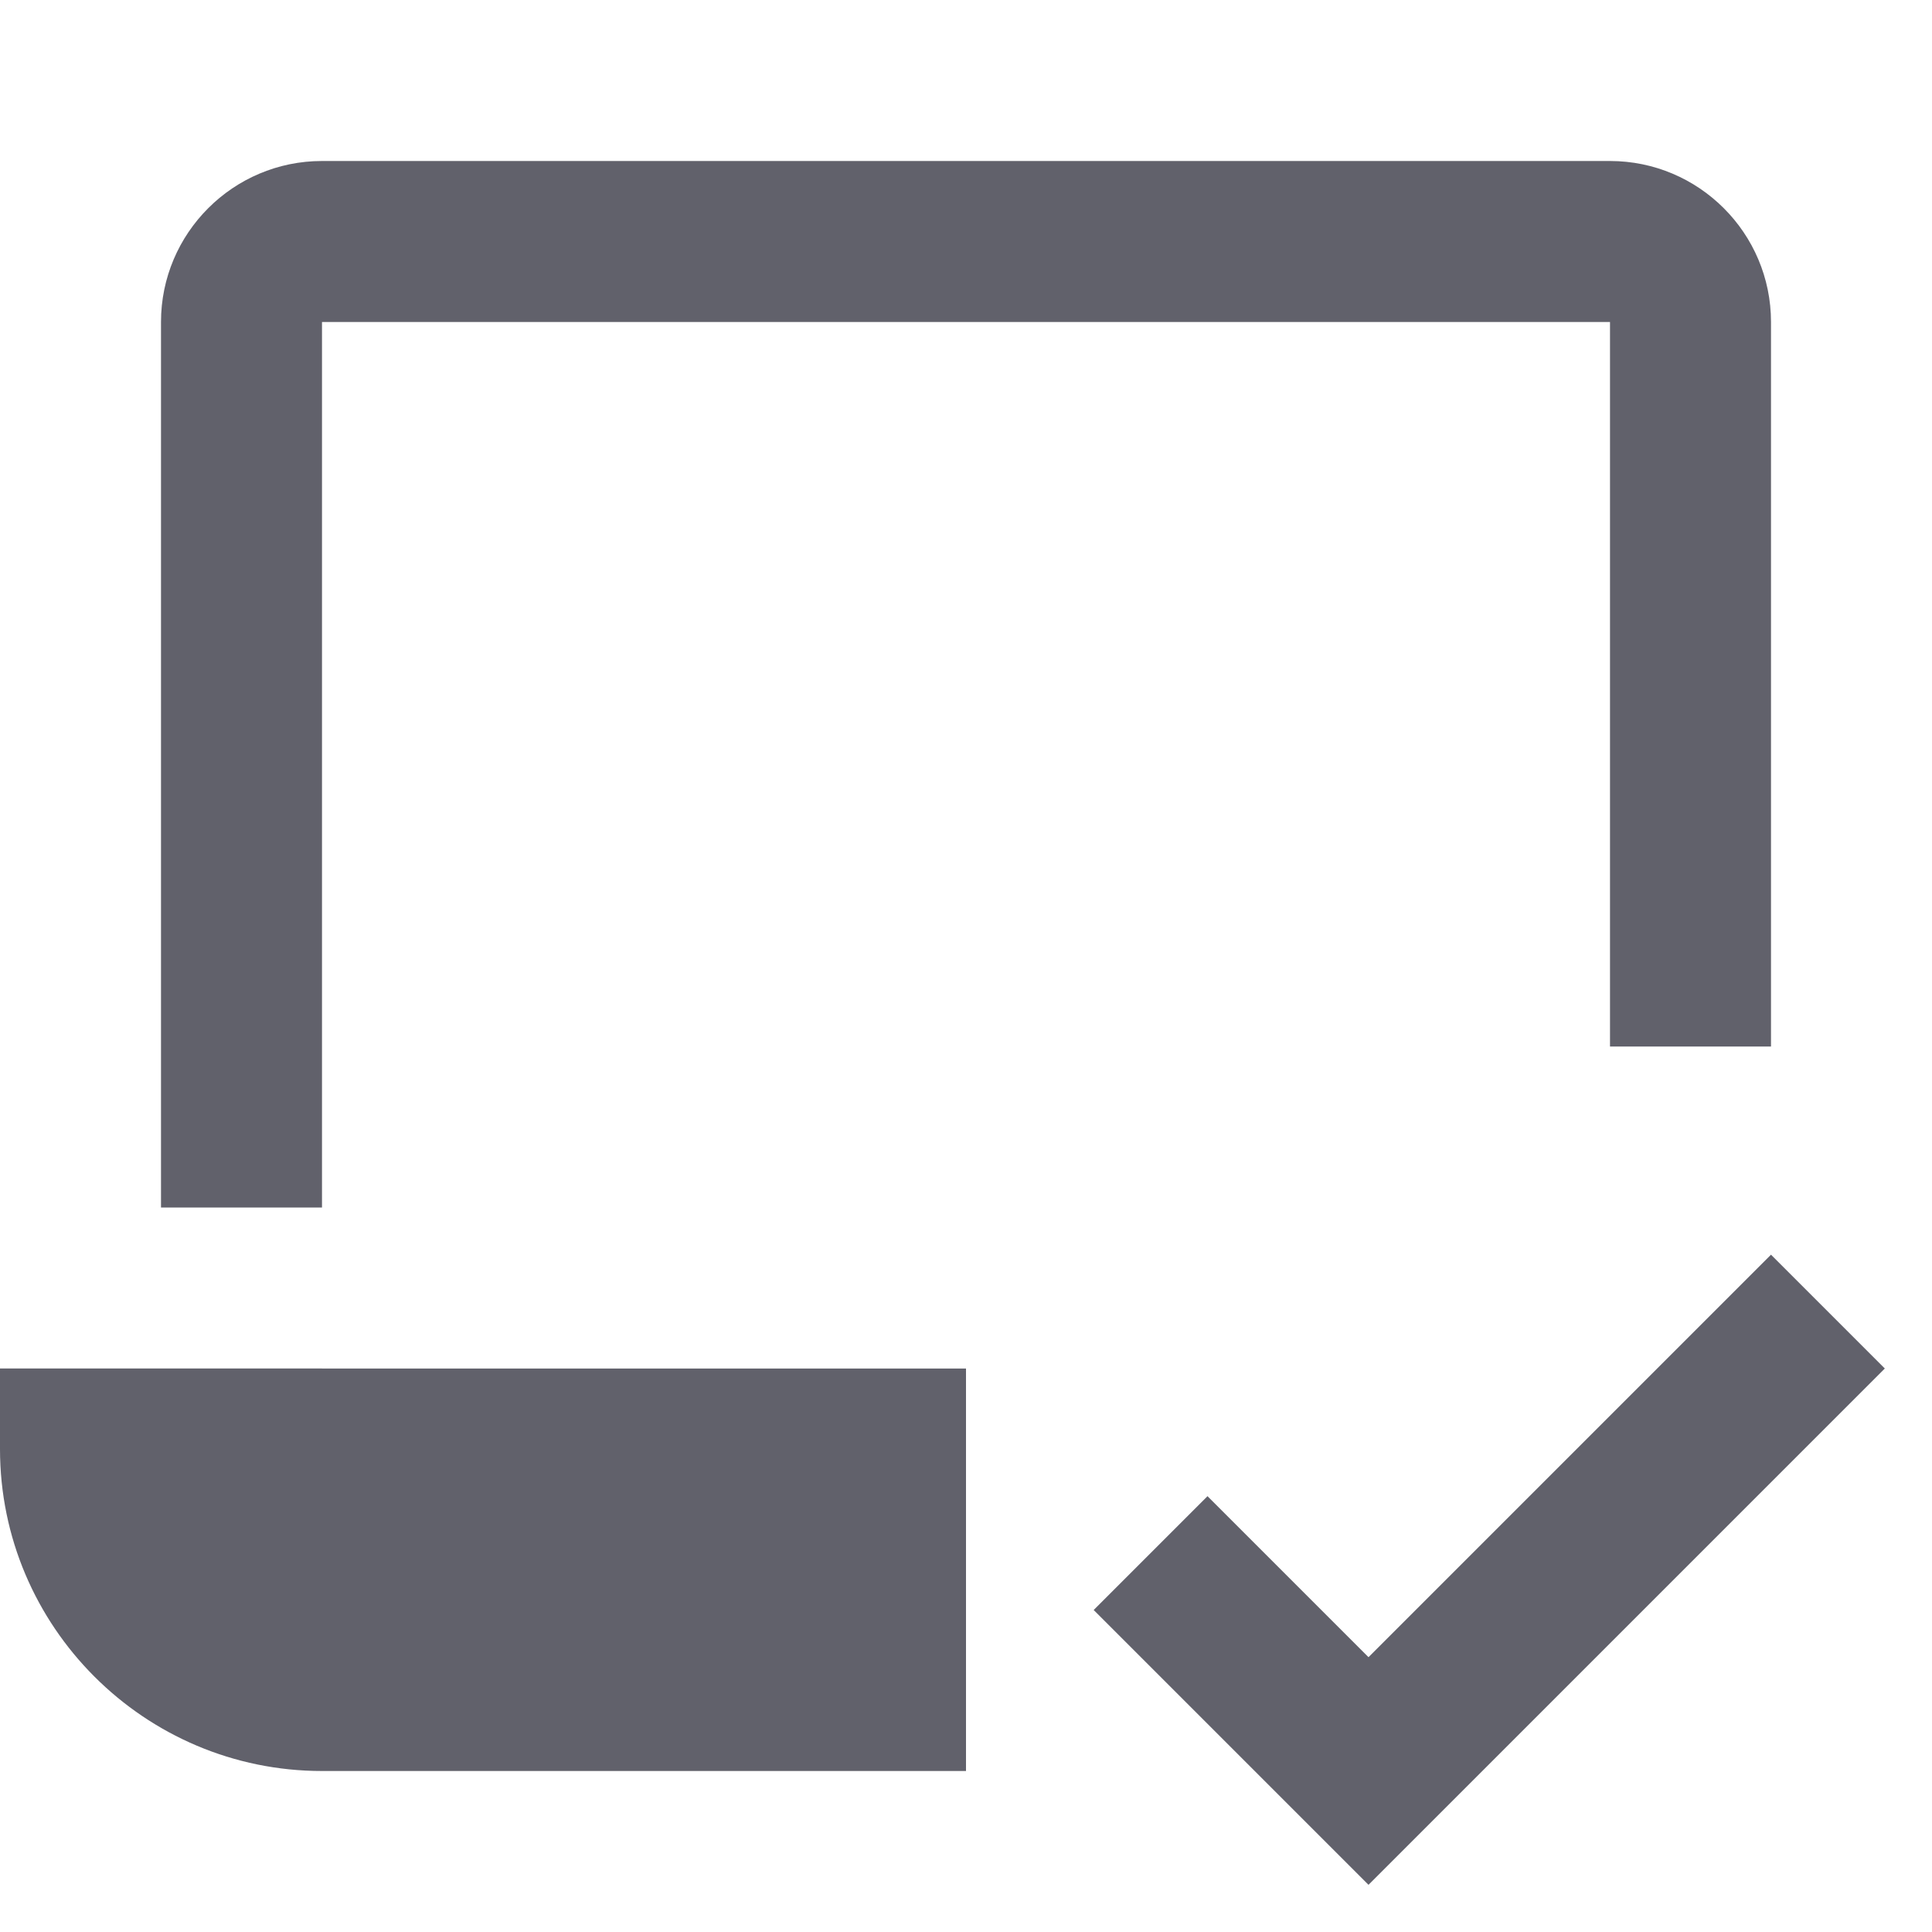 <svg xmlns="http://www.w3.org/2000/svg" height="24" width="24" viewBox="0 0 24 24"><polygon data-color="color-2" fill="#61616b" points="22,15.586 17,20.586 15,18.586 13.586,20 17,23.414 23.414,17 "></polygon> <path fill="#61616b" d="M4,4h16v9h2V4c0-1.103-0.897-2-2-2H4C2.897,2,2,2.897,2,4v11h2V4z"></path> <path fill="#61616b" d="M0,18c0,2.206,1.794,4,4,4h8v-5H0V18z"></path></svg>